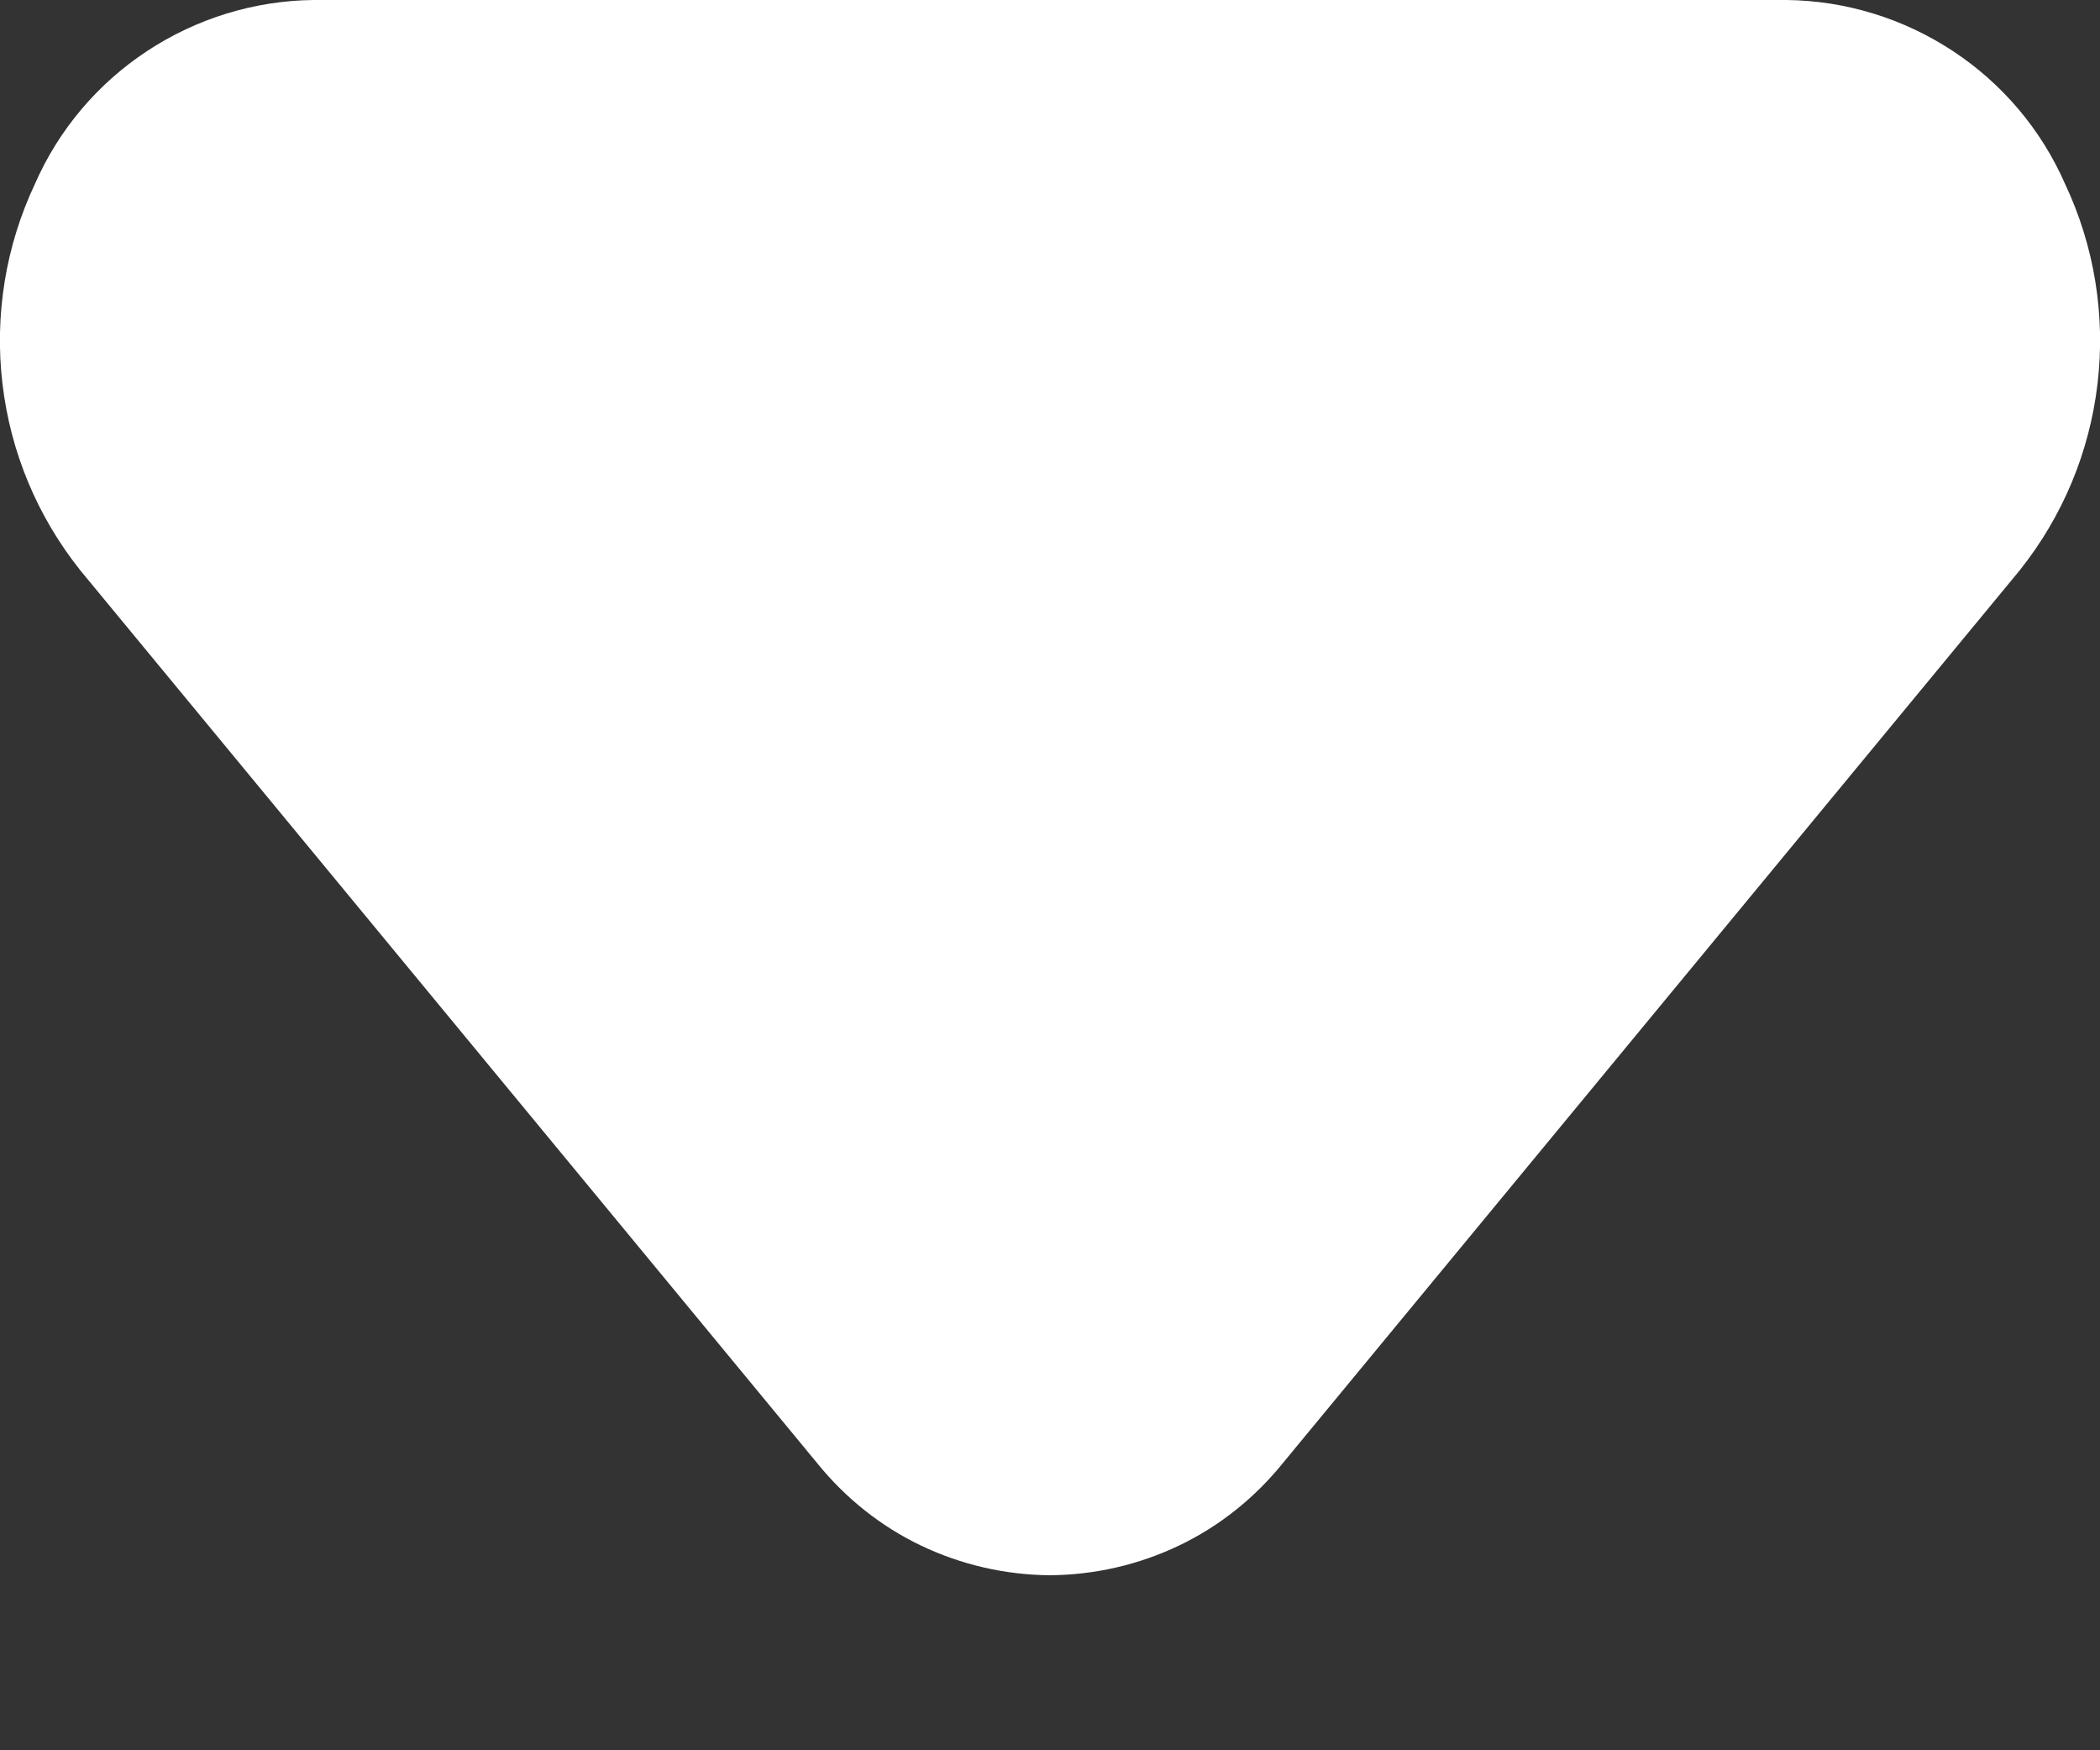 <svg width="6" height="5" viewBox="0 0 6 5" fill="none" xmlns="http://www.w3.org/2000/svg">
<rect x="0" y="0" width="6" height="5" fill="#333333" stroke="none"/>
<path d="M3 4.5C2.872 4.499 2.746 4.47 2.631 4.415C2.516 4.36 2.415 4.279 2.335 4.18L0.23 1.63C0.107 1.476 0.03 1.292 0.007 1.096C-0.016 0.901 0.016 0.703 0.1 0.525C0.168 0.37 0.279 0.239 0.42 0.146C0.561 0.053 0.726 0.002 0.895 0H5.105C5.274 0.002 5.439 0.053 5.58 0.146C5.721 0.239 5.832 0.37 5.9 0.525C5.984 0.703 6.016 0.901 5.993 1.096C5.97 1.292 5.893 1.476 5.77 1.63L3.665 4.18C3.585 4.279 3.484 4.36 3.369 4.415C3.254 4.47 3.128 4.499 3 4.5Z" fill="white"/>
</svg>
